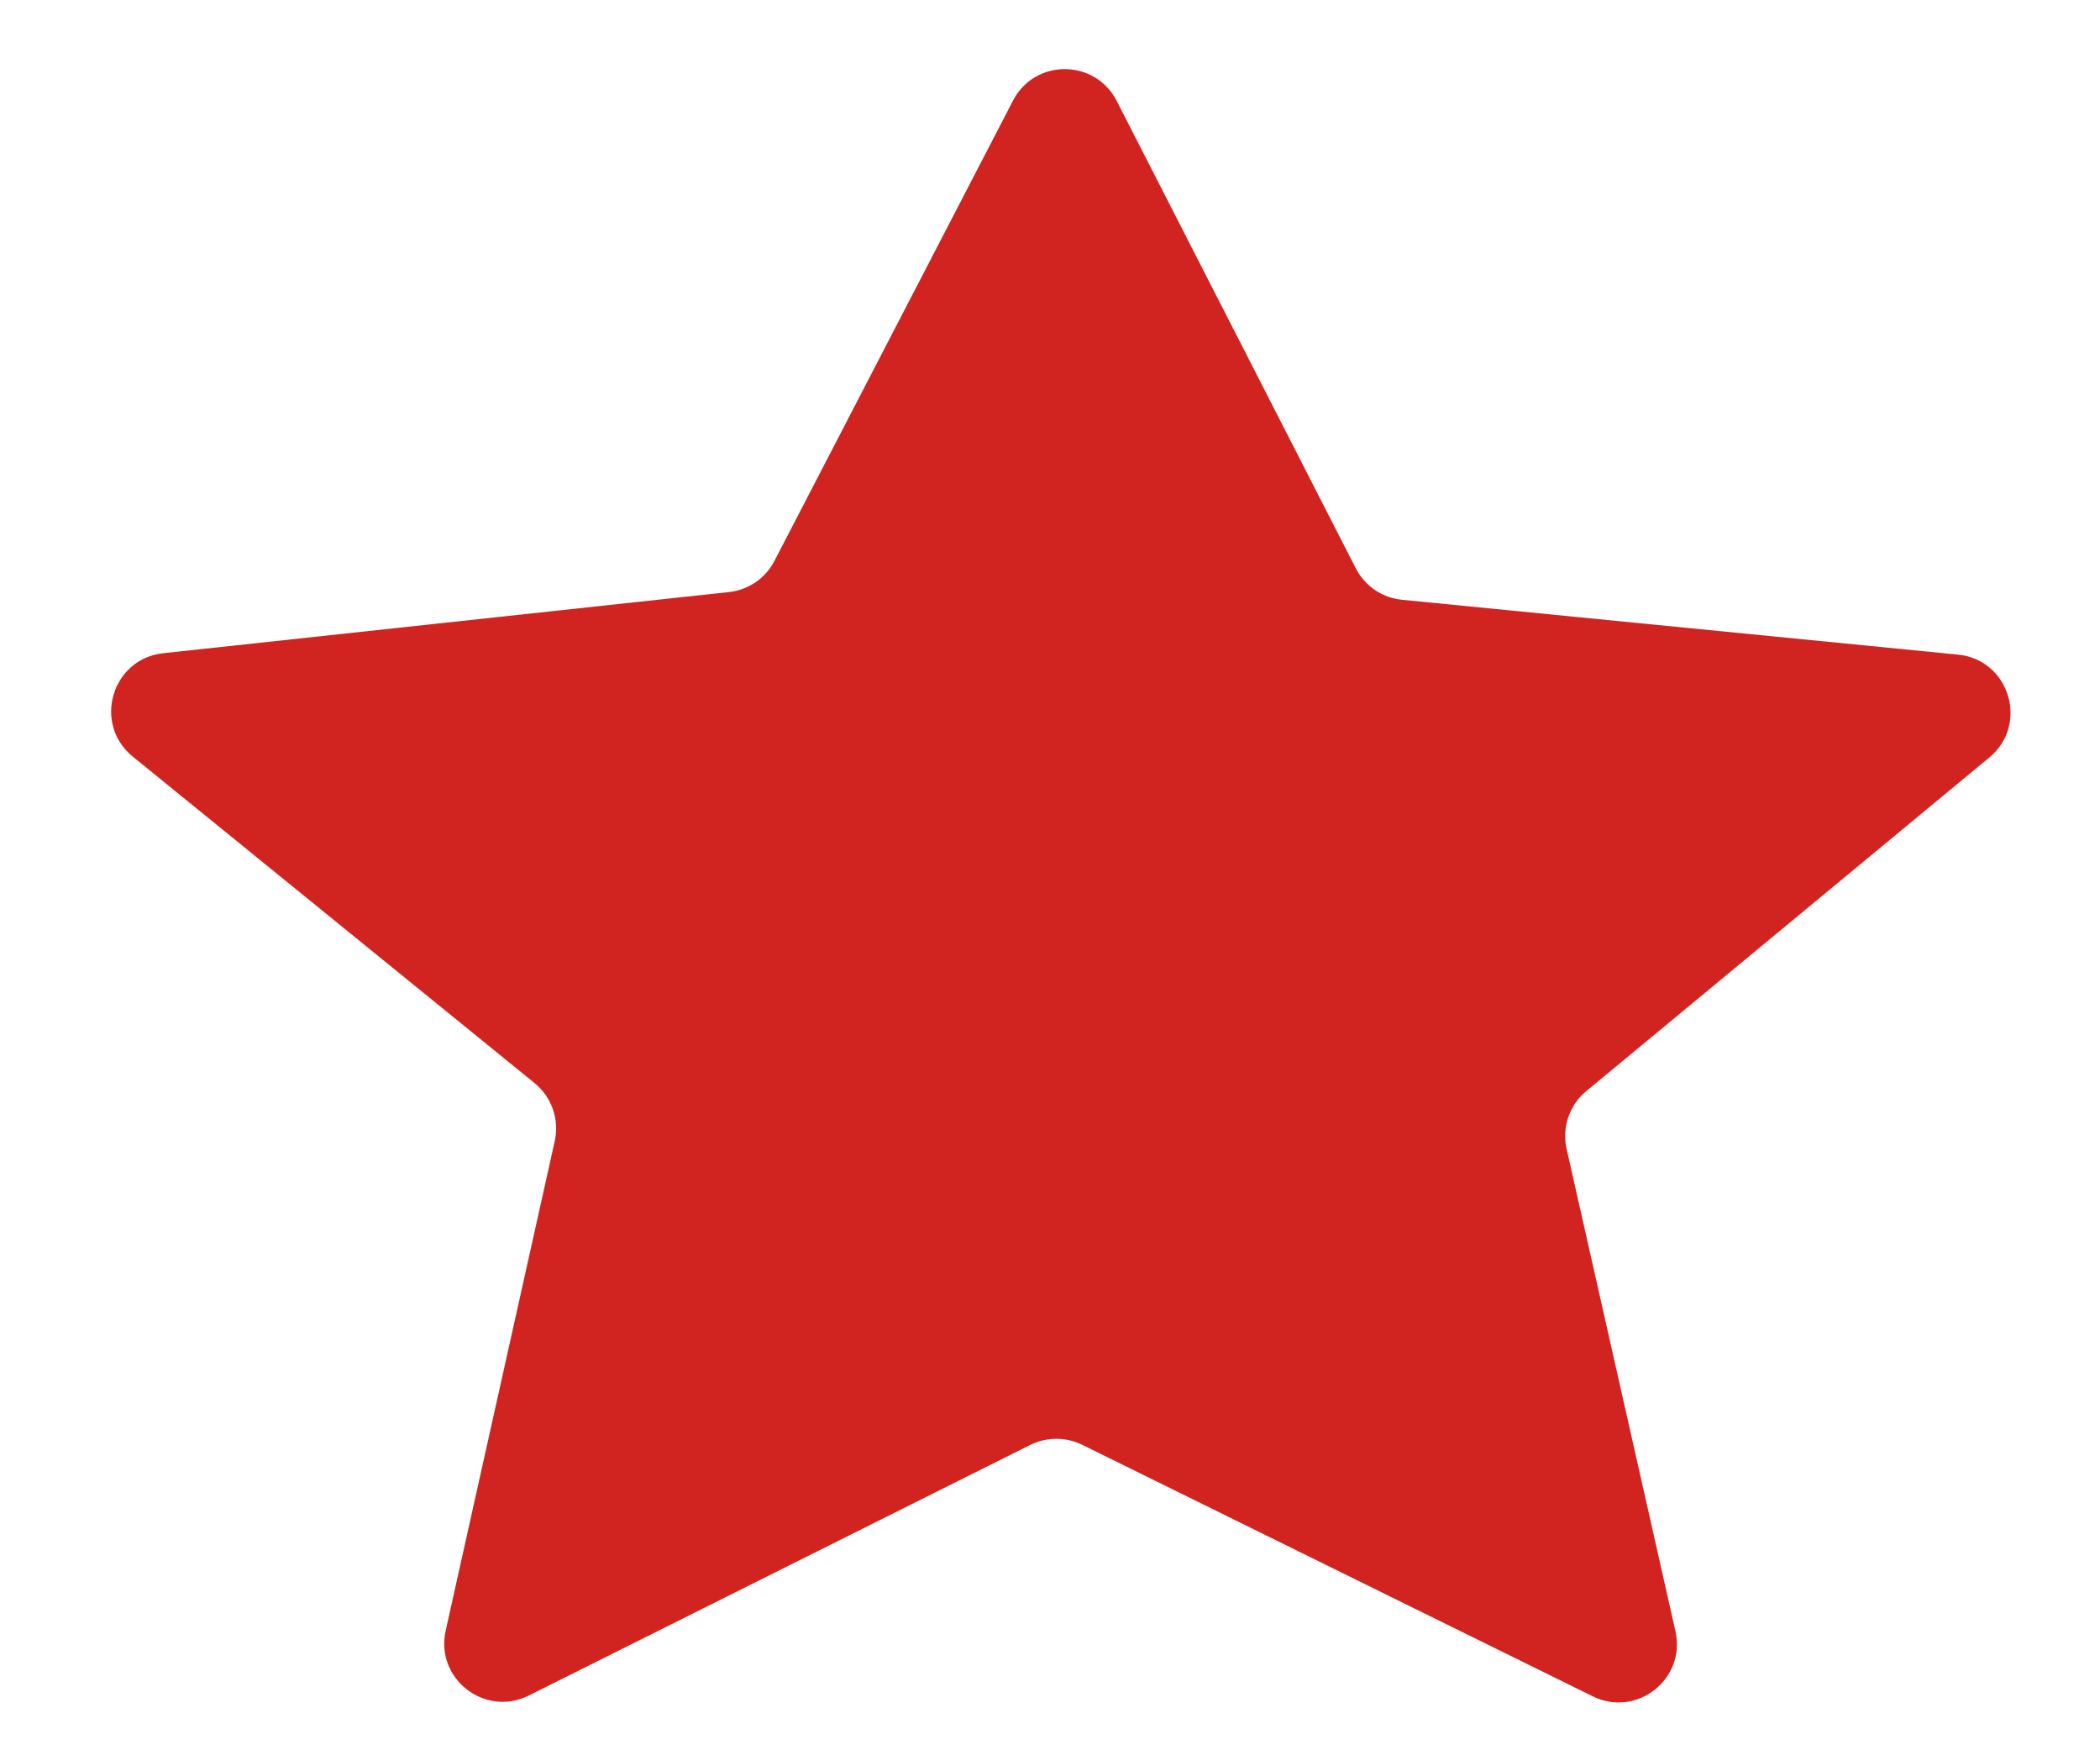 <svg width="18" height="15" viewBox="0 0 18 15" fill="none" xmlns="http://www.w3.org/2000/svg">
<path fill-rule="evenodd" clip-rule="evenodd" d="M8.683 0.862C8.87 0.501 9.387 0.503 9.572 0.865L11.621 4.87C11.699 5.022 11.848 5.124 12.017 5.14L16.782 5.61C17.224 5.653 17.394 6.209 17.051 6.492L13.598 9.35C13.452 9.47 13.387 9.661 13.428 9.845L14.361 13.979C14.454 14.389 14.03 14.723 13.653 14.538L9.276 12.382C9.135 12.313 8.971 12.314 8.831 12.383L4.532 14.531C4.155 14.719 3.729 14.386 3.82 13.975L4.755 9.779C4.796 9.594 4.729 9.402 4.582 9.282L1.138 6.484C0.793 6.203 0.958 5.646 1.399 5.598L6.248 5.074C6.415 5.056 6.561 4.956 6.638 4.807L8.683 0.862Z" fill="#D12420"/>
</svg>
